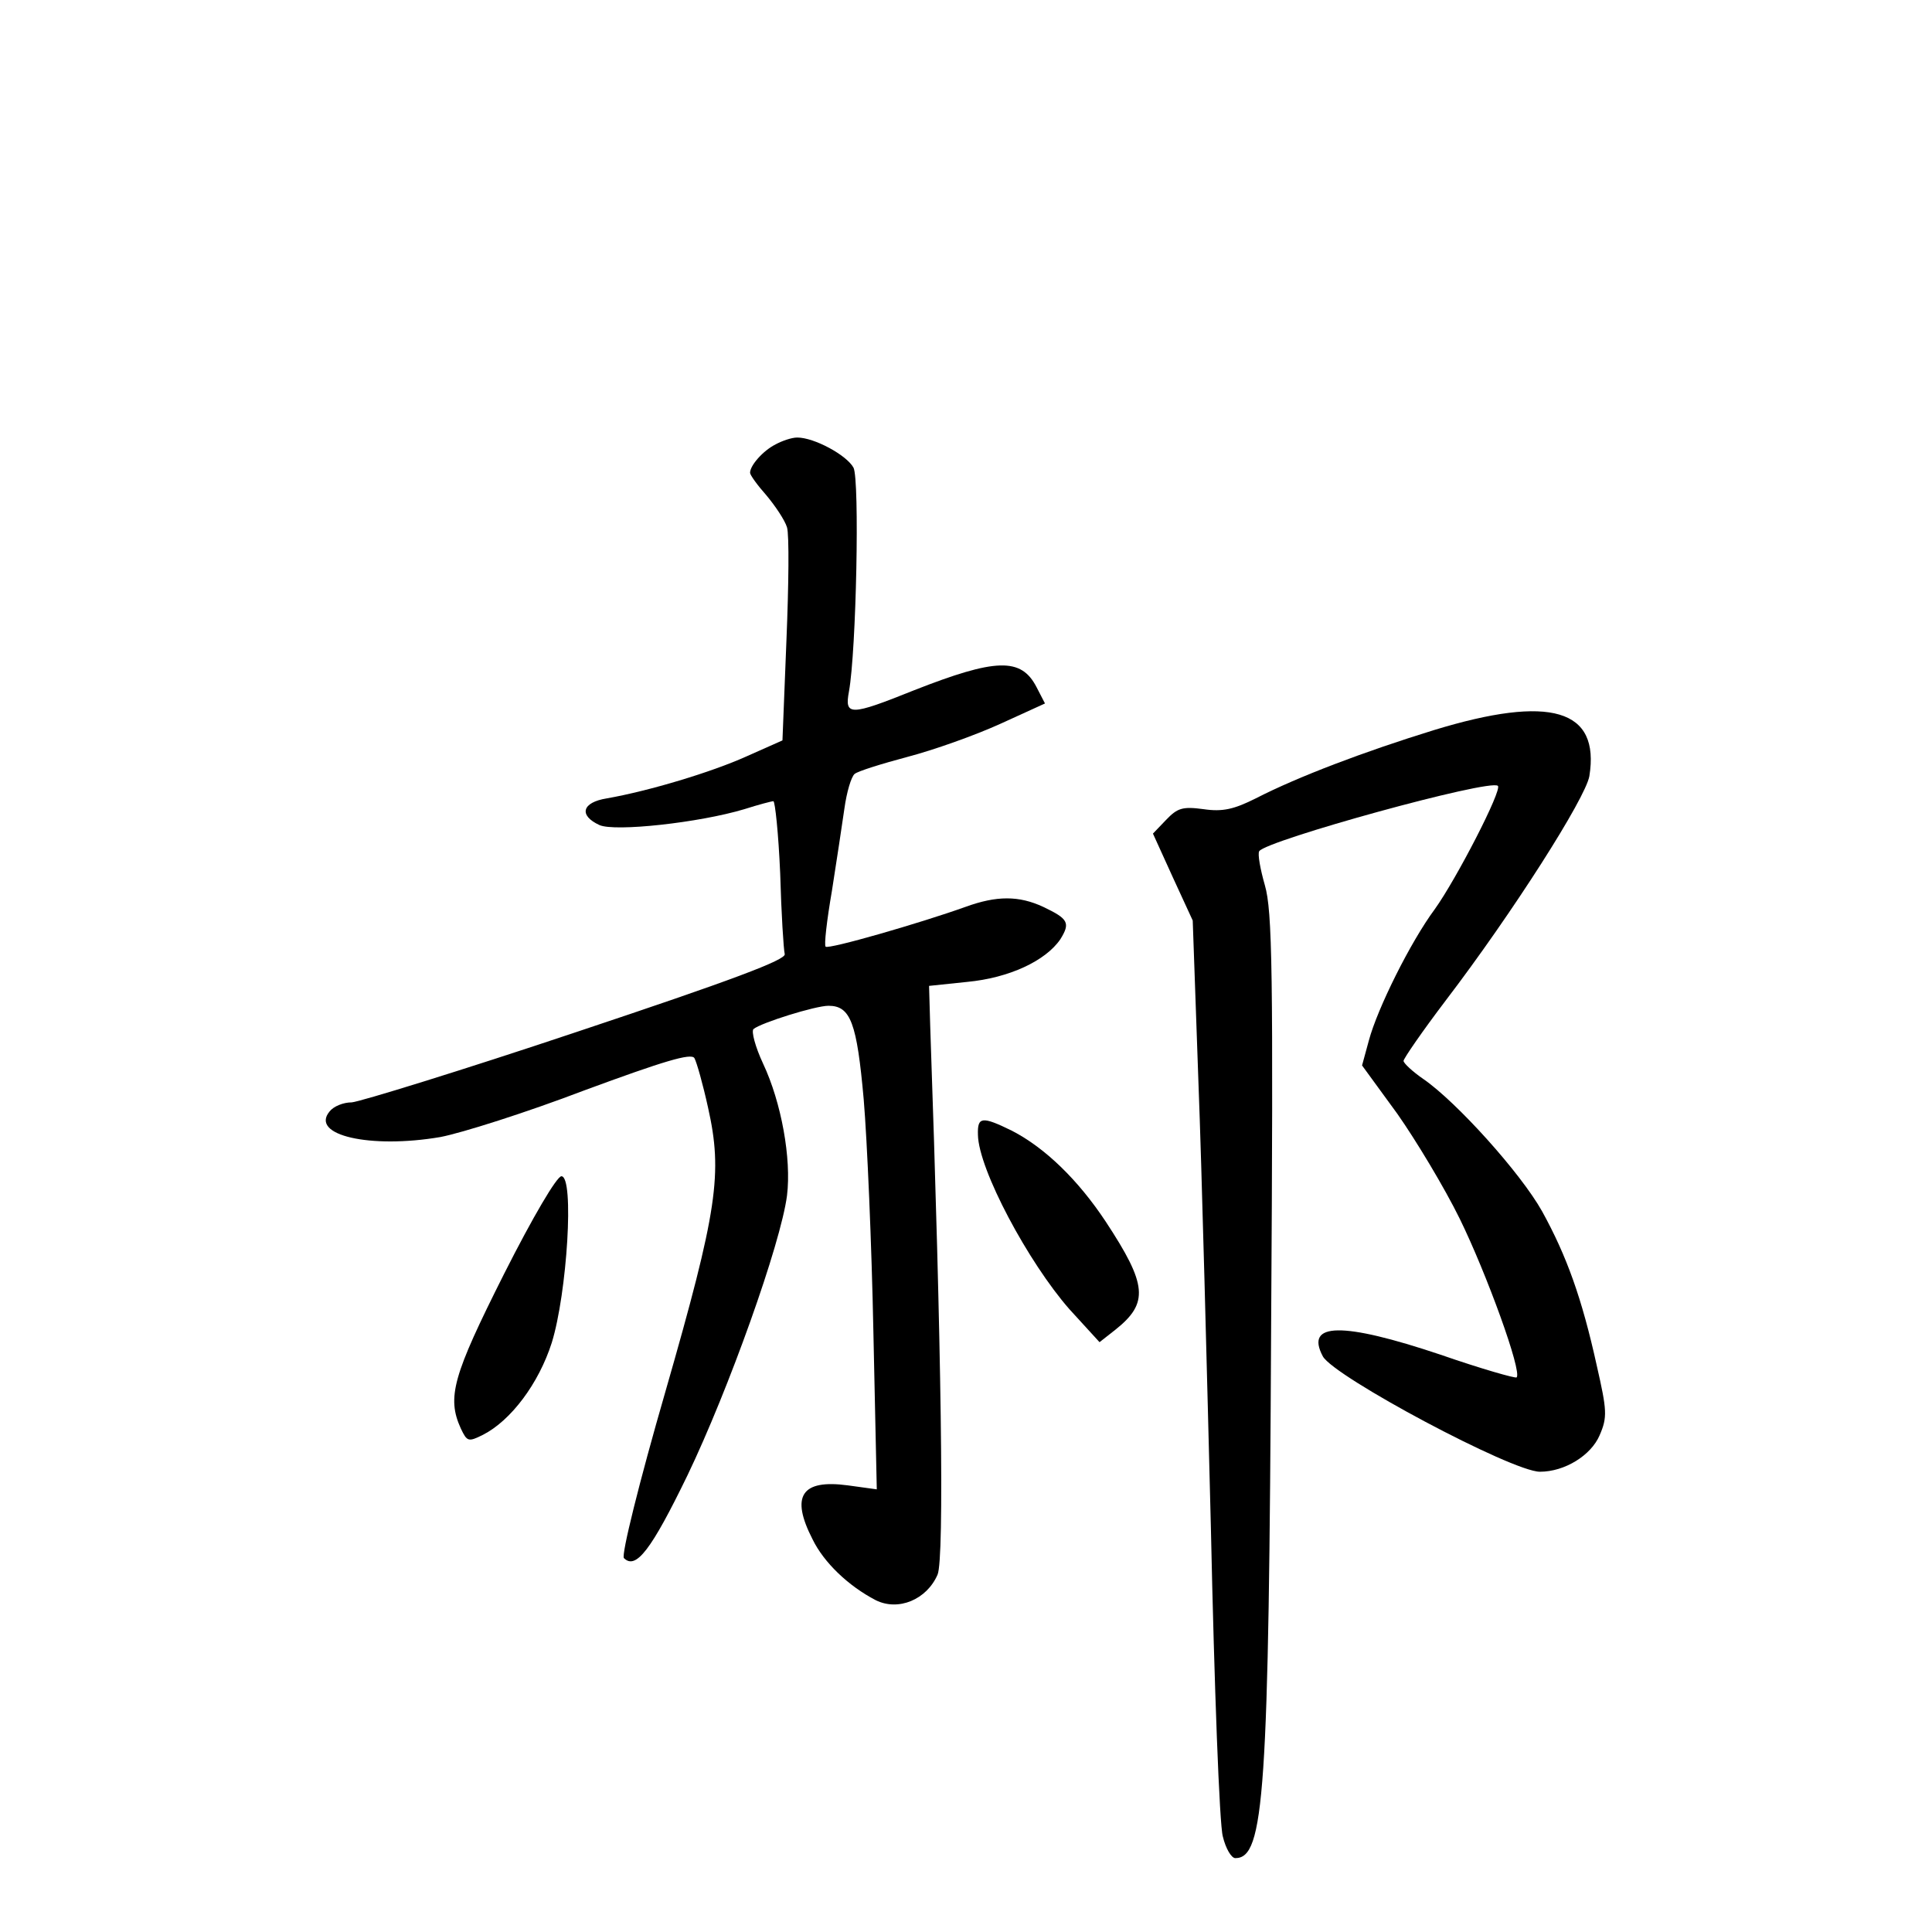 <?xml version="1.0" standalone="no"?>
<!DOCTYPE svg PUBLIC "-//W3C//DTD SVG 20010904//EN"
 "http://www.w3.org/TR/2001/REC-SVG-20010904/DTD/svg10.dtd">
<svg version="1.0" xmlns="http://www.w3.org/2000/svg"
 width="340pt" height="340pt" viewBox="0 0 340 340"
 preserveAspectRatio="xMidYMid meet">
<g transform="translate(0,340) scale(0.1,-0.1)"
fill="#000000" stroke="none">
<path d="M1365 2618 c-22 -11 -45 -37 -45 -50 0 -4 13 -22 29 -40 15 -18 32
-43 36 -56 4 -13 3 -102 -1 -199 l-7 -176 -63 -28 c-62 -28 -172 -61 -246 -74
-44 -7 -50 -30 -13 -47 27 -12 175 4 255 28 25 8 48 14 51 14 3 0 9 -57 12
-127 2 -71 6 -134 8 -142 3 -10 -93 -46 -366 -137 -203 -68 -382 -123 -396
-124 -15 0 -32 -7 -39 -16 -35 -42 72 -66 195 -45 37 7 151 43 253 82 141 52
188 66 194 57 4 -7 15 -46 24 -87 26 -116 17 -180 -75 -500 -46 -159 -78 -288
-73 -293 21 -21 48 14 112 146 72 150 164 407 175 492 8 65 -10 164 -42 232
-14 30 -21 57 -17 61 13 11 109 41 132 41 39 0 50 -30 62 -165 6 -71 14 -255
17 -408 l6 -278 -51 7 c-82 11 -101 -19 -62 -95 20 -41 63 -82 111 -107 40
-20 90 1 109 45 12 29 7 393 -13 966 l-2 70 67 7 c74 7 138 37 164 75 18 29
14 36 -30 57 -43 20 -82 20 -137 0 -81 -29 -241 -75 -246 -70 -3 2 2 46 11 98
8 51 18 117 22 145 4 29 12 56 18 61 6 5 48 18 93 30 46 12 119 38 163 58 l79
36 -15 29 c-27 52 -71 51 -216 -6 -112 -45 -122 -45 -114 -2 13 71 19 373 8
394 -12 22 -69 53 -99 53 -10 0 -27 -6 -38 -12z"/>
<path d="M2523 2115 c-123 -38 -239 -82 -313 -120 -38 -19 -58 -24 -92 -19
-37 5 -46 2 -66 -19 l-23 -24 35 -77 35 -76 10 -283 c6 -155 15 -509 22 -787
6 -278 15 -522 21 -542 5 -21 15 -38 22 -38 51 0 59 111 63 938 4 625 2 729
-11 774 -8 28 -13 55 -10 60 12 19 407 128 420 115 8 -7 -73 -164 -111 -217
-43 -58 -101 -175 -116 -231 l-12 -44 62 -85 c33 -47 83 -130 110 -185 47 -96
110 -269 100 -279 -2 -2 -62 15 -134 40 -173 58 -239 57 -207 -3 20 -36 333
-203 382 -203 44 0 90 29 105 64 14 32 13 44 -5 123 -26 118 -53 193 -96 271
-38 68 -151 193 -209 233 -19 13 -35 28 -35 32 0 4 33 52 74 106 119 156 246
356 253 395 19 118 -68 144 -274 81z"/>
<path d="M1721 1403 c1 -61 89 -225 161 -307 l53 -58 28 22 c59 47 56 79 -17
190 -49 74 -107 130 -165 160 -53 26 -61 25 -60 -7z"/>
<path d="M887 1158 c-90 -179 -101 -217 -76 -272 11 -23 13 -24 39 -11 49 25
98 90 121 162 27 87 40 293 17 293 -8 0 -50 -71 -101 -172z"/>
</g>
</svg>
